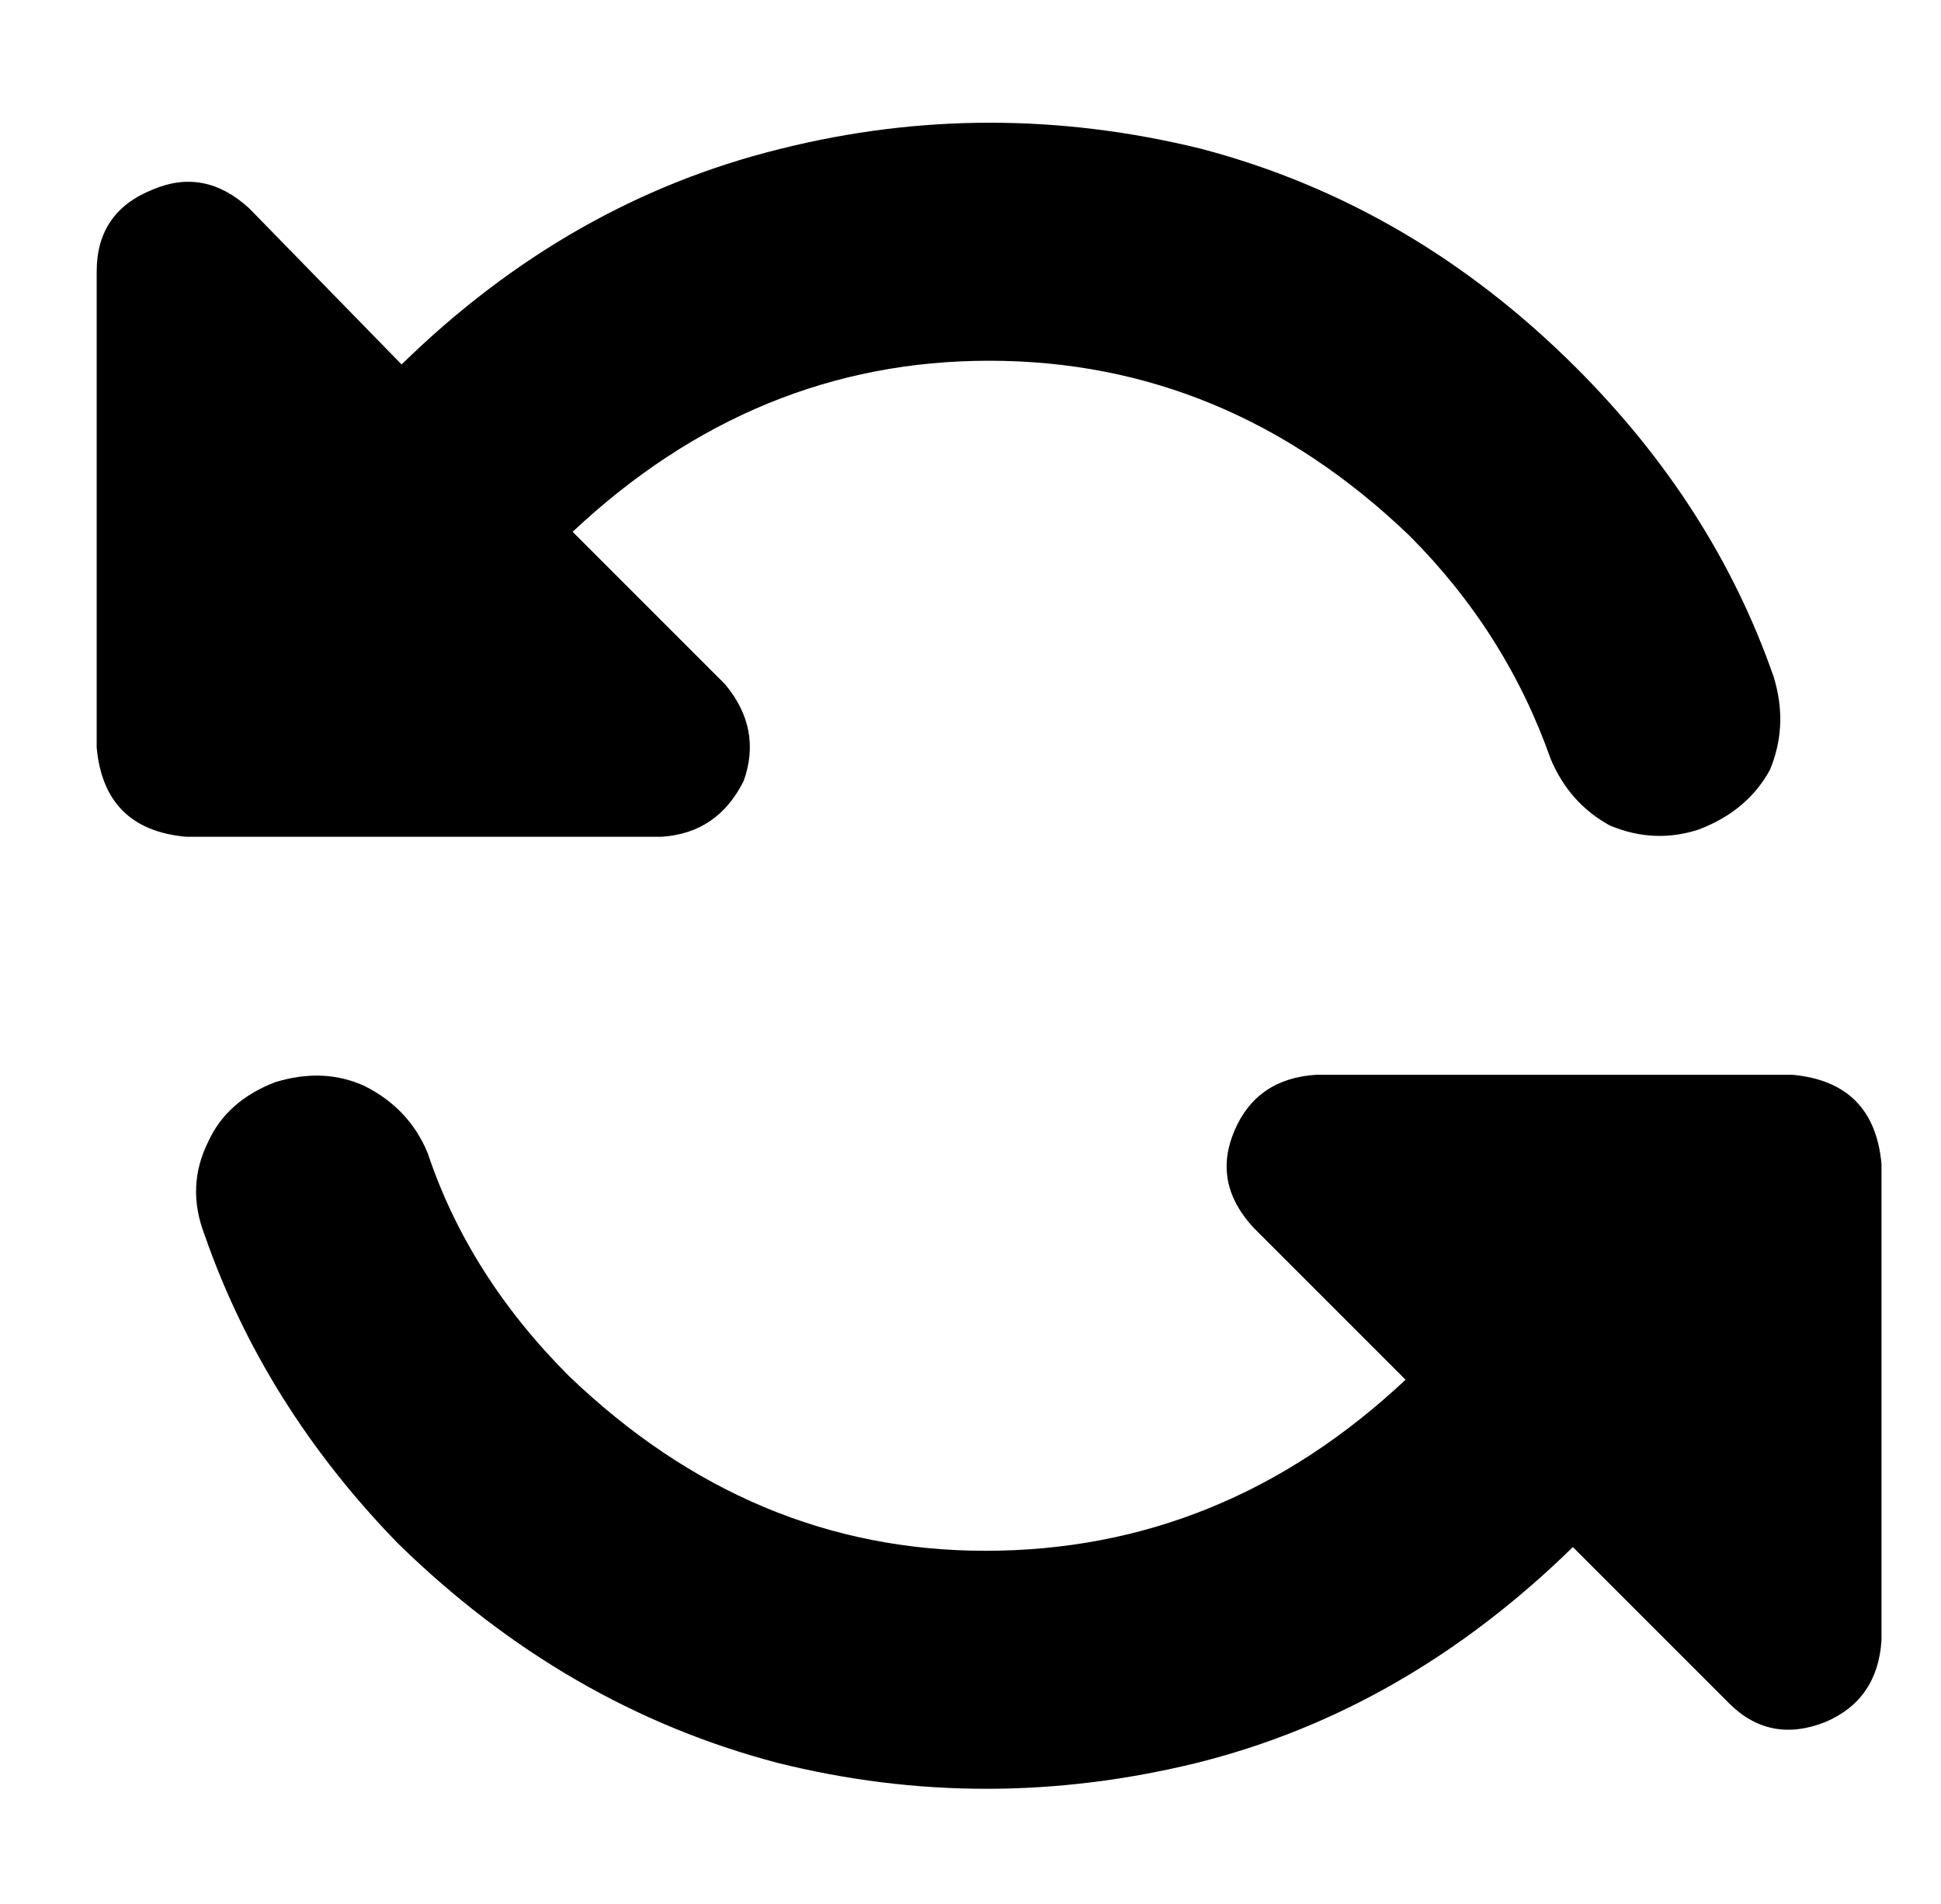 <?xml version="1.0" standalone="no"?>
<!DOCTYPE svg PUBLIC "-//W3C//DTD SVG 1.1//EN" "http://www.w3.org/Graphics/SVG/1.1/DTD/svg11.dtd" >
<svg xmlns="http://www.w3.org/2000/svg" xmlns:xlink="http://www.w3.org/1999/xlink" version="1.1" viewBox="-10 -40 522 512">
   <path fill="currentColor"
d="M369 104q-49 -47 -113 -47v0v0q-63 0 -112 46l41 41v0q10 12 5 26q-7 14 -22 15h-120v0v0v0h-8v0q-22 -2 -24 -24v-128v0q0 -16 15 -22q14 -6 26 5l41 42v0q45 -44 102 -58q56 -14 113 0q57 15 101 59q37 37 53 83q4 13 -1 25q-6 11 -19 16q-12 4 -24 -1q-11 -6 -16 -18
q-12 -34 -38 -60v0zM496 273v8v-8v8v0v0v120v0q-1 16 -15 22q-15 6 -26 -5l-42 -42v0q-45 44 -101 58q-57 14 -113 0q-57 -15 -102 -59q-36 -37 -52 -83q-5 -13 1 -25q5 -11 18 -16q13 -4 24 1q12 6 17 18q11 33 38 60q49 47 112 47q64 0 113 -46l-41 -41v0q-11 -12 -5 -26
t22 -15h119h9q22 2 24 24v0z" />
</svg>
